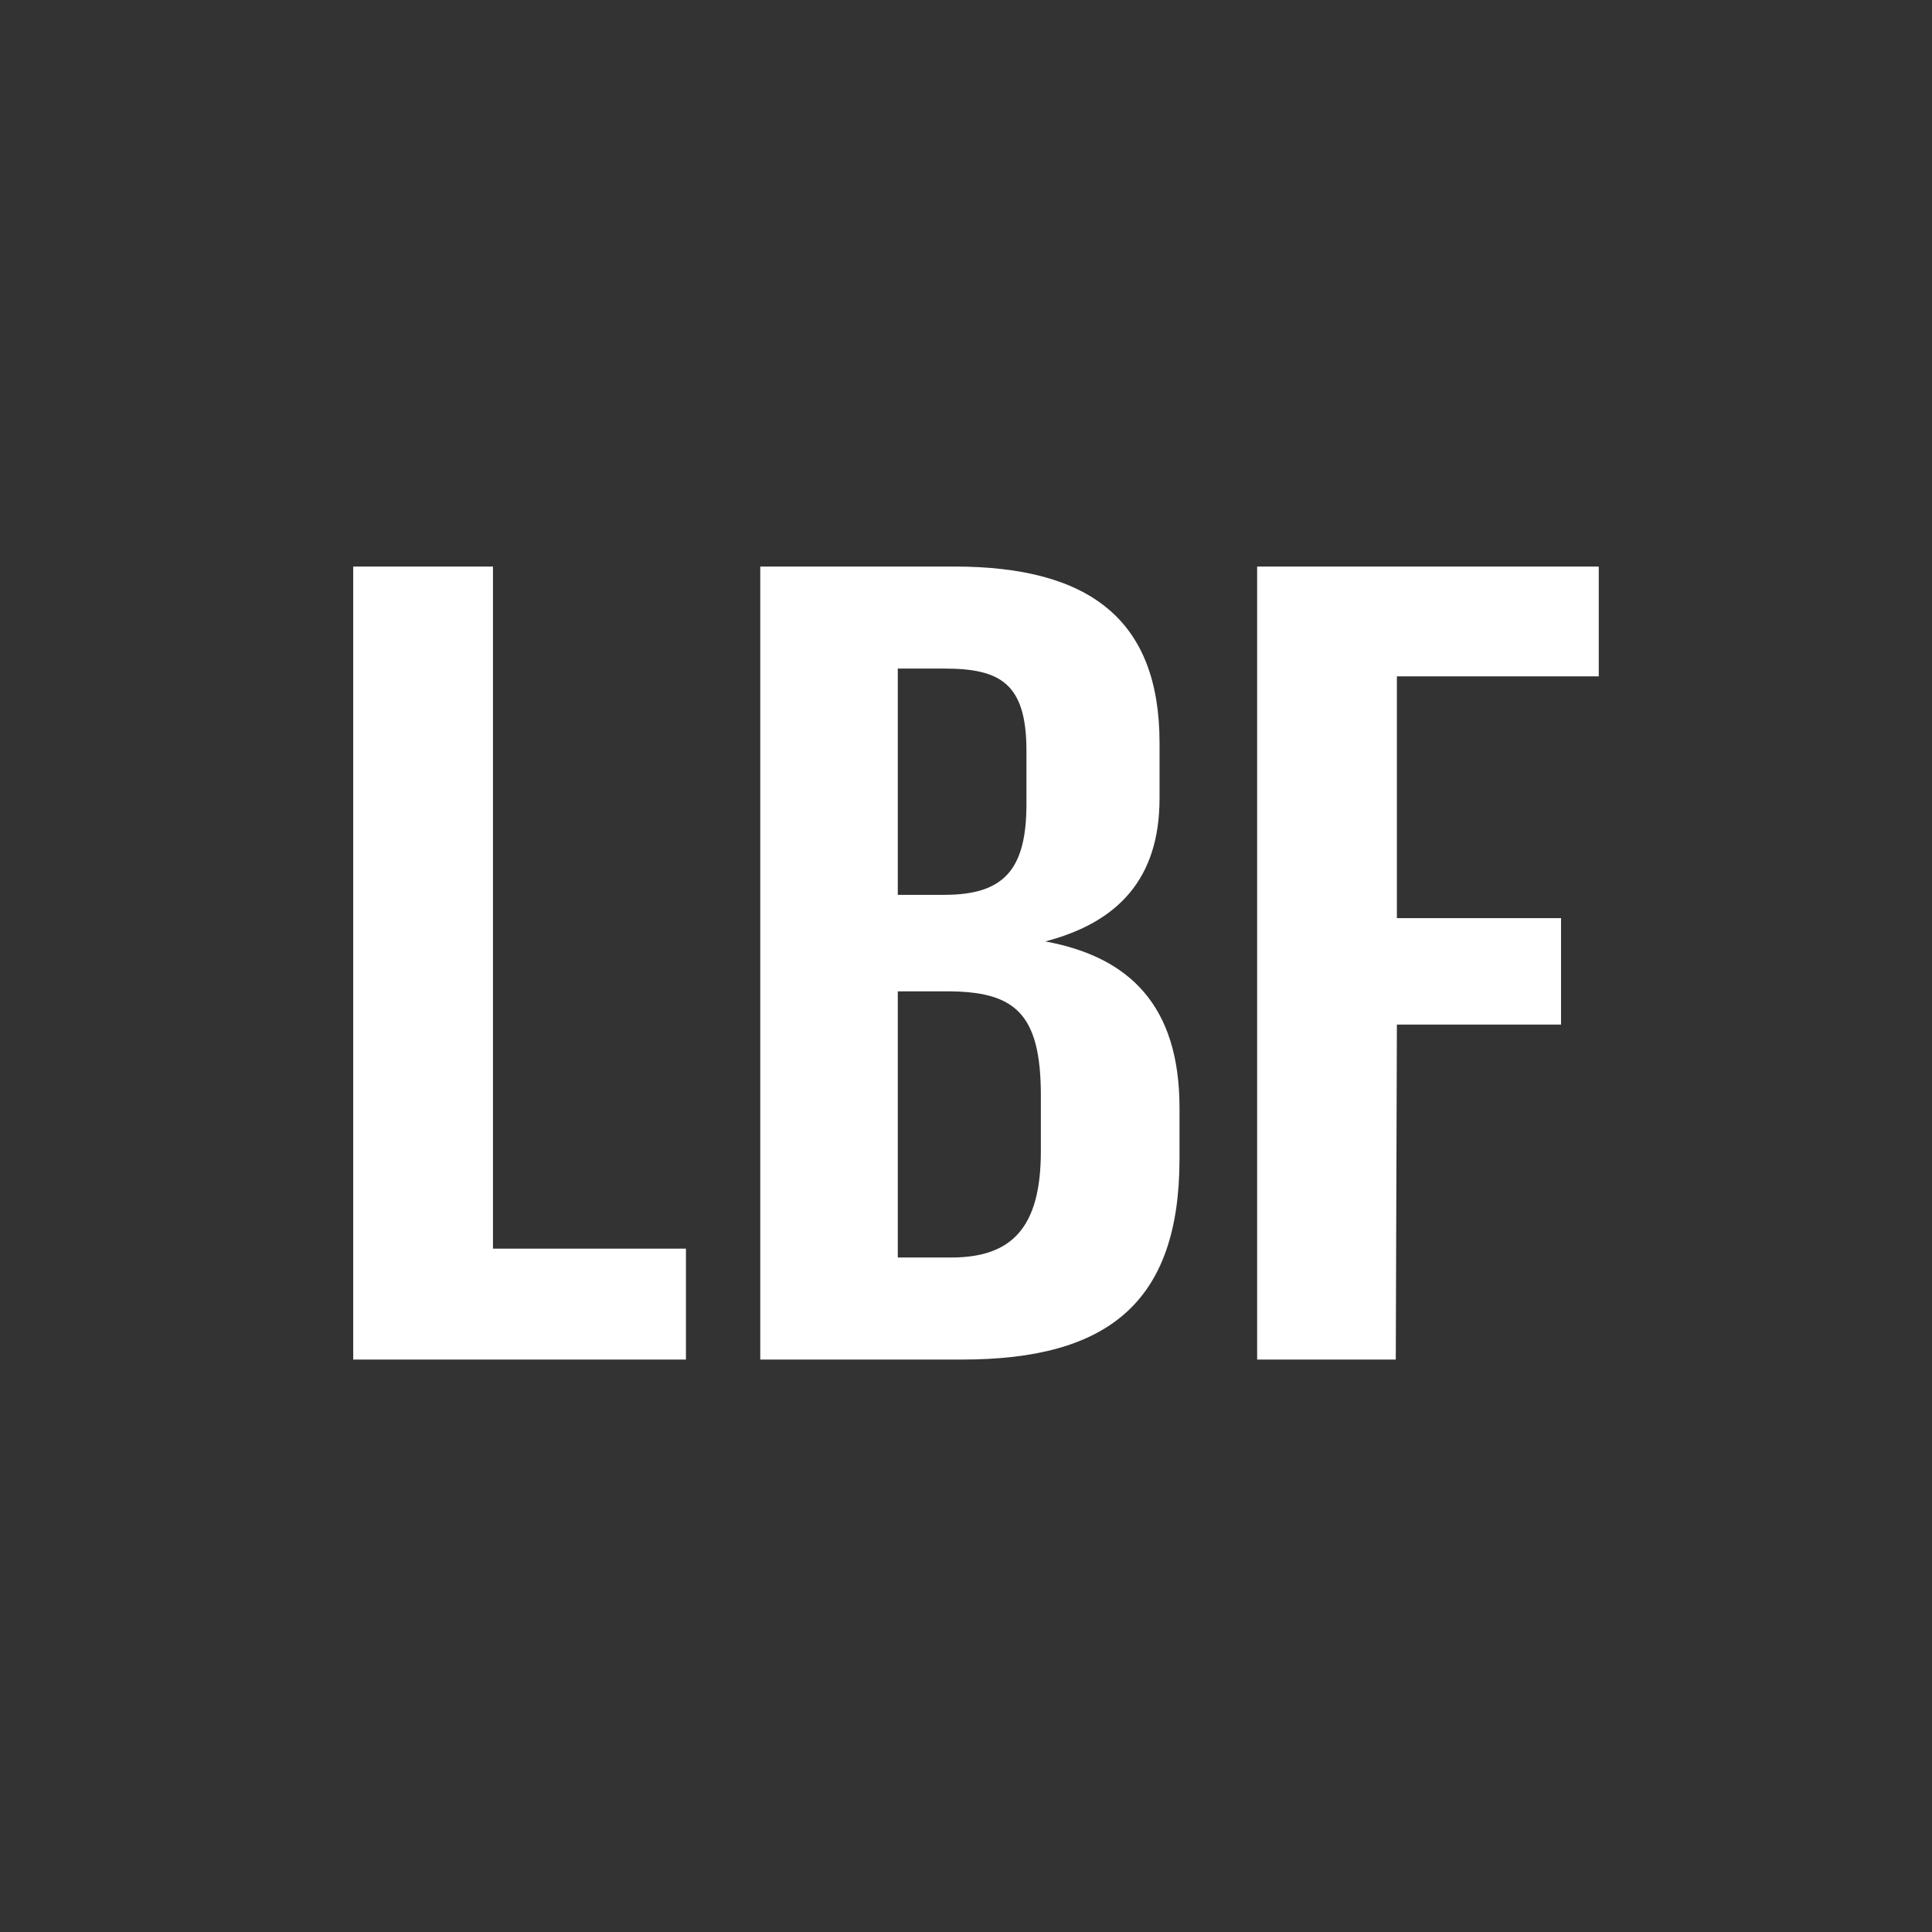 <?xml version="1.0" encoding="UTF-8" standalone="no"?>
<svg width="108px" height="108px" viewBox="0 0 108 108" version="1.1" xmlns="http://www.w3.org/2000/svg" xmlns:xlink="http://www.w3.org/1999/xlink" xmlns:sketch="http://www.bohemiancoding.com/sketch/ns">
    <rect x="0" y="0" width="108" height="108" fill="#333333" stroke="none"/>
    <!-- Generator: Sketch 3.2.2 (9983) - http://www.bohemiancoding.com/sketch -->
    <title>louisville-monogram</title>
    <desc>Created with Sketch.</desc>
    <defs></defs>
    <g id="Monograms-(For-Export)" stroke="none" stroke-width="1" fill="none" fill-rule="evenodd" sketch:type="MSPage">
        <g id="louisville-monogram" sketch:type="MSArtboardGroup" fill="#FFFFFF">
            <path d="M19.745,76 L38.345,76 L38.345,69.8 L27.557,69.8 L27.557,31.67 L19.745,31.67 L19.745,76 Z M42.499,76 L53.783,76 C61.905,76 65.935,72.838 65.935,64.778 L65.935,61.926 C65.935,56.222 63.145,53.494 58.433,52.626 C62.463,51.572 64.819,49.154 64.819,44.628 L64.819,41.528 C64.819,34.646 60.913,31.67 53.349,31.67 L42.499,31.67 L42.499,76 Z M50.187,70.296 L50.187,55.416 L52.915,55.416 C56.697,55.416 58.185,56.594 58.185,61.244 L58.185,64.344 C58.185,68.622 56.573,70.296 53.163,70.296 L50.187,70.296 Z M50.187,50.022 L50.187,37.374 L52.791,37.374 C55.891,37.374 57.379,38.18 57.379,41.962 L57.379,44.938 C57.379,48.596 56.139,50.022 52.791,50.022 L50.187,50.022 Z M70.275,76 L78.025,76 L78.087,57.276 L87.263,57.276 L87.263,51.324 L78.087,51.324 L78.087,37.808 L89.371,37.808 L89.371,31.67 L70.275,31.67 L70.275,76 Z" id="LBF" sketch:type="MSShapeGroup"></path>
        </g>
    </g>
</svg>